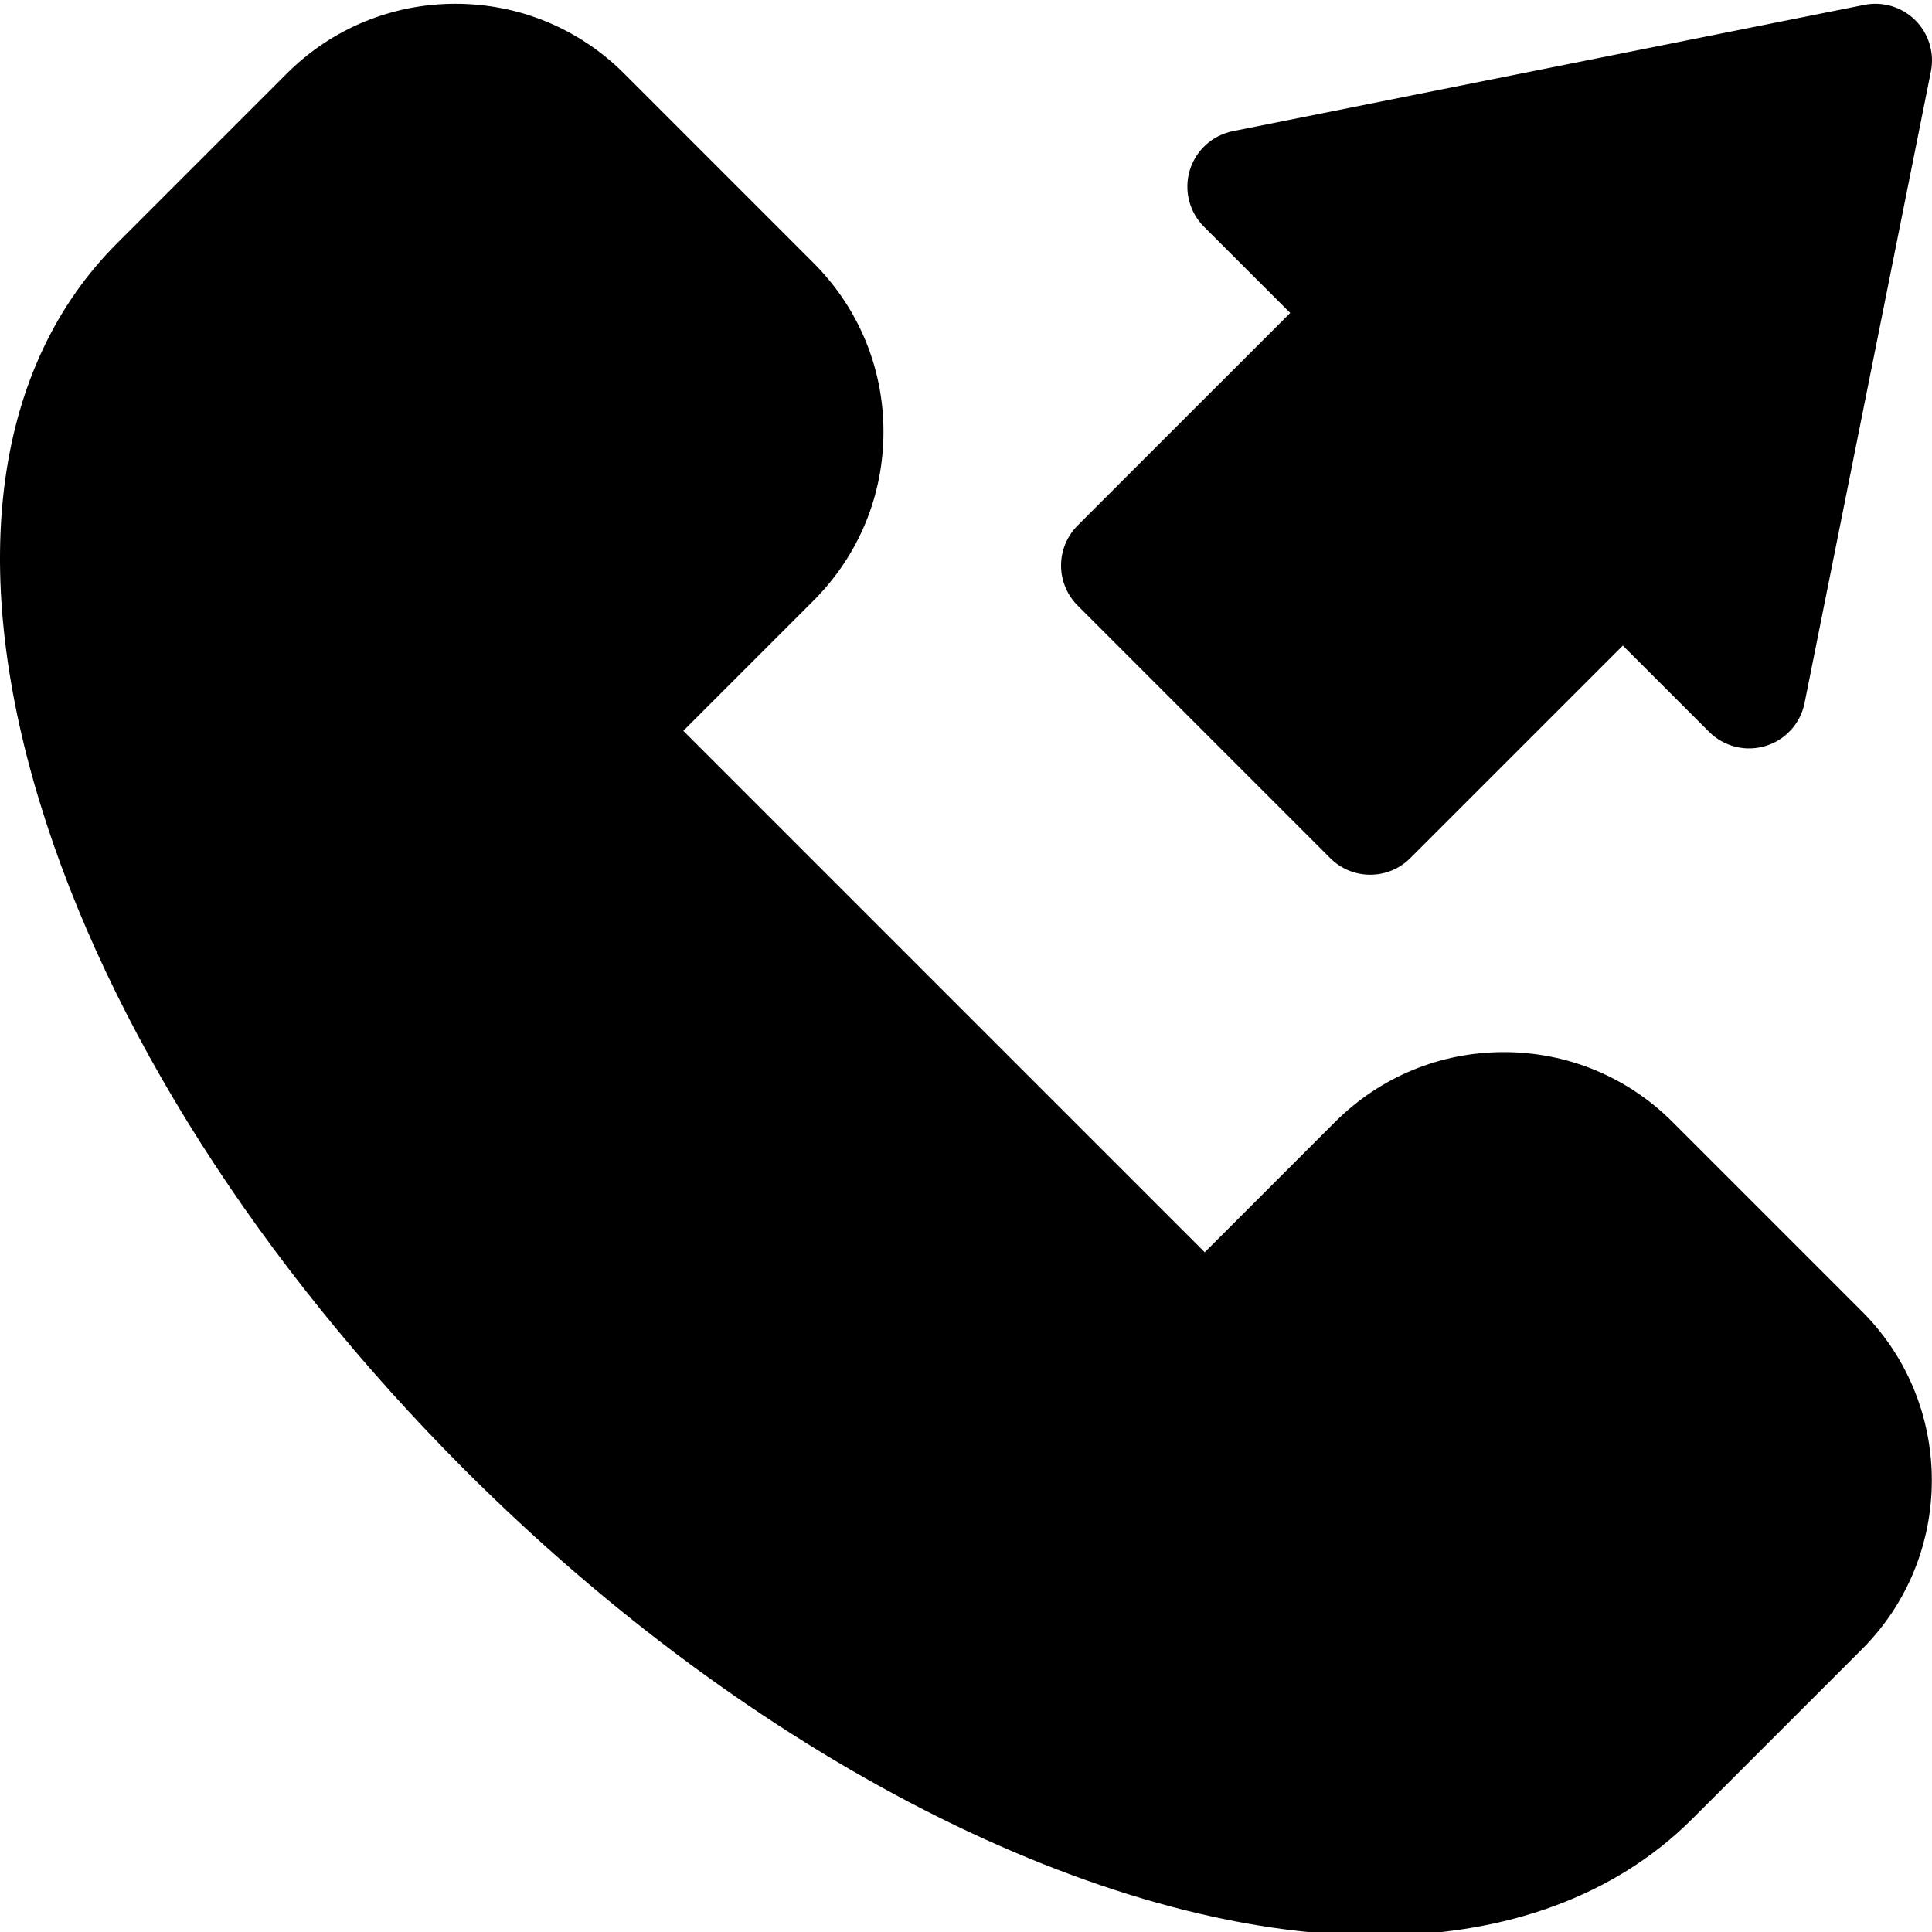 <svg height="511pt" viewBox="0 0 511.998 511" width="511pt" xmlns="http://www.w3.org/2000/svg"><path d="m493.133 346.727-49.879-49.879c-11.949-11.949-27.836-18.527-44.734-18.527-16.863 0-32.73 6.559-44.672 18.469-.027.027-.051.051-.078.078-.008.008-.02.02-.027.023l-34.473 34.477-138.188-138.191 34.473-34.469c.082-.082.164-.168.242-.25 11.824-11.926 18.332-27.727 18.332-44.531 0-16.898-6.582-32.785-18.531-44.734l-49.906-49.91c-.121-.125-.242-.25-.367-.375-11.941-11.871-27.781-18.406-44.621-18.406-16.82 0-32.645 6.52-44.574 18.367-.137.133-.27.266-.402.402-21.062 21.066-44.125 44.125-44.758 44.758-32.359 32.359-39.645 84.852-20.516 147.805 18.148 59.723 58.23 122.707 112.867 177.348 76.031 76.027 168.582 123.258 241.547 123.258 34.469 0 63.379-10.688 83.582-30.895.617-.613 23.719-23.715 44.805-44.801.121-.121.242-.242.363-.363 24.375-24.531 24.457-64.344.195-88.977-.219-.23-.445-.457-.68-.676zm0 0"/><path d="m352.523 226.914c2.93 2.93 6.766 4.395 10.605 4.395 3.836 0 7.676-1.465 10.602-4.395l56.336-56.328 22.863 22.859c3.91 3.914 9.652 5.352 14.949 3.75 5.293-1.602 9.277-5.988 10.359-11.414l33.469-167.34c.984-4.918-.555-10-4.102-13.547-3.547-3.547-8.629-5.082-13.547-4.102l-167.336 33.469c-5.426 1.086-9.812 5.07-11.414 10.363-1.602 5.293-.16 11.039 3.75 14.953l22.863 22.859-56.336 56.324c-2.812 2.812-4.391 6.629-4.395 10.605 0 3.98 1.582 7.793 4.395 10.605zm0 0"/></svg>